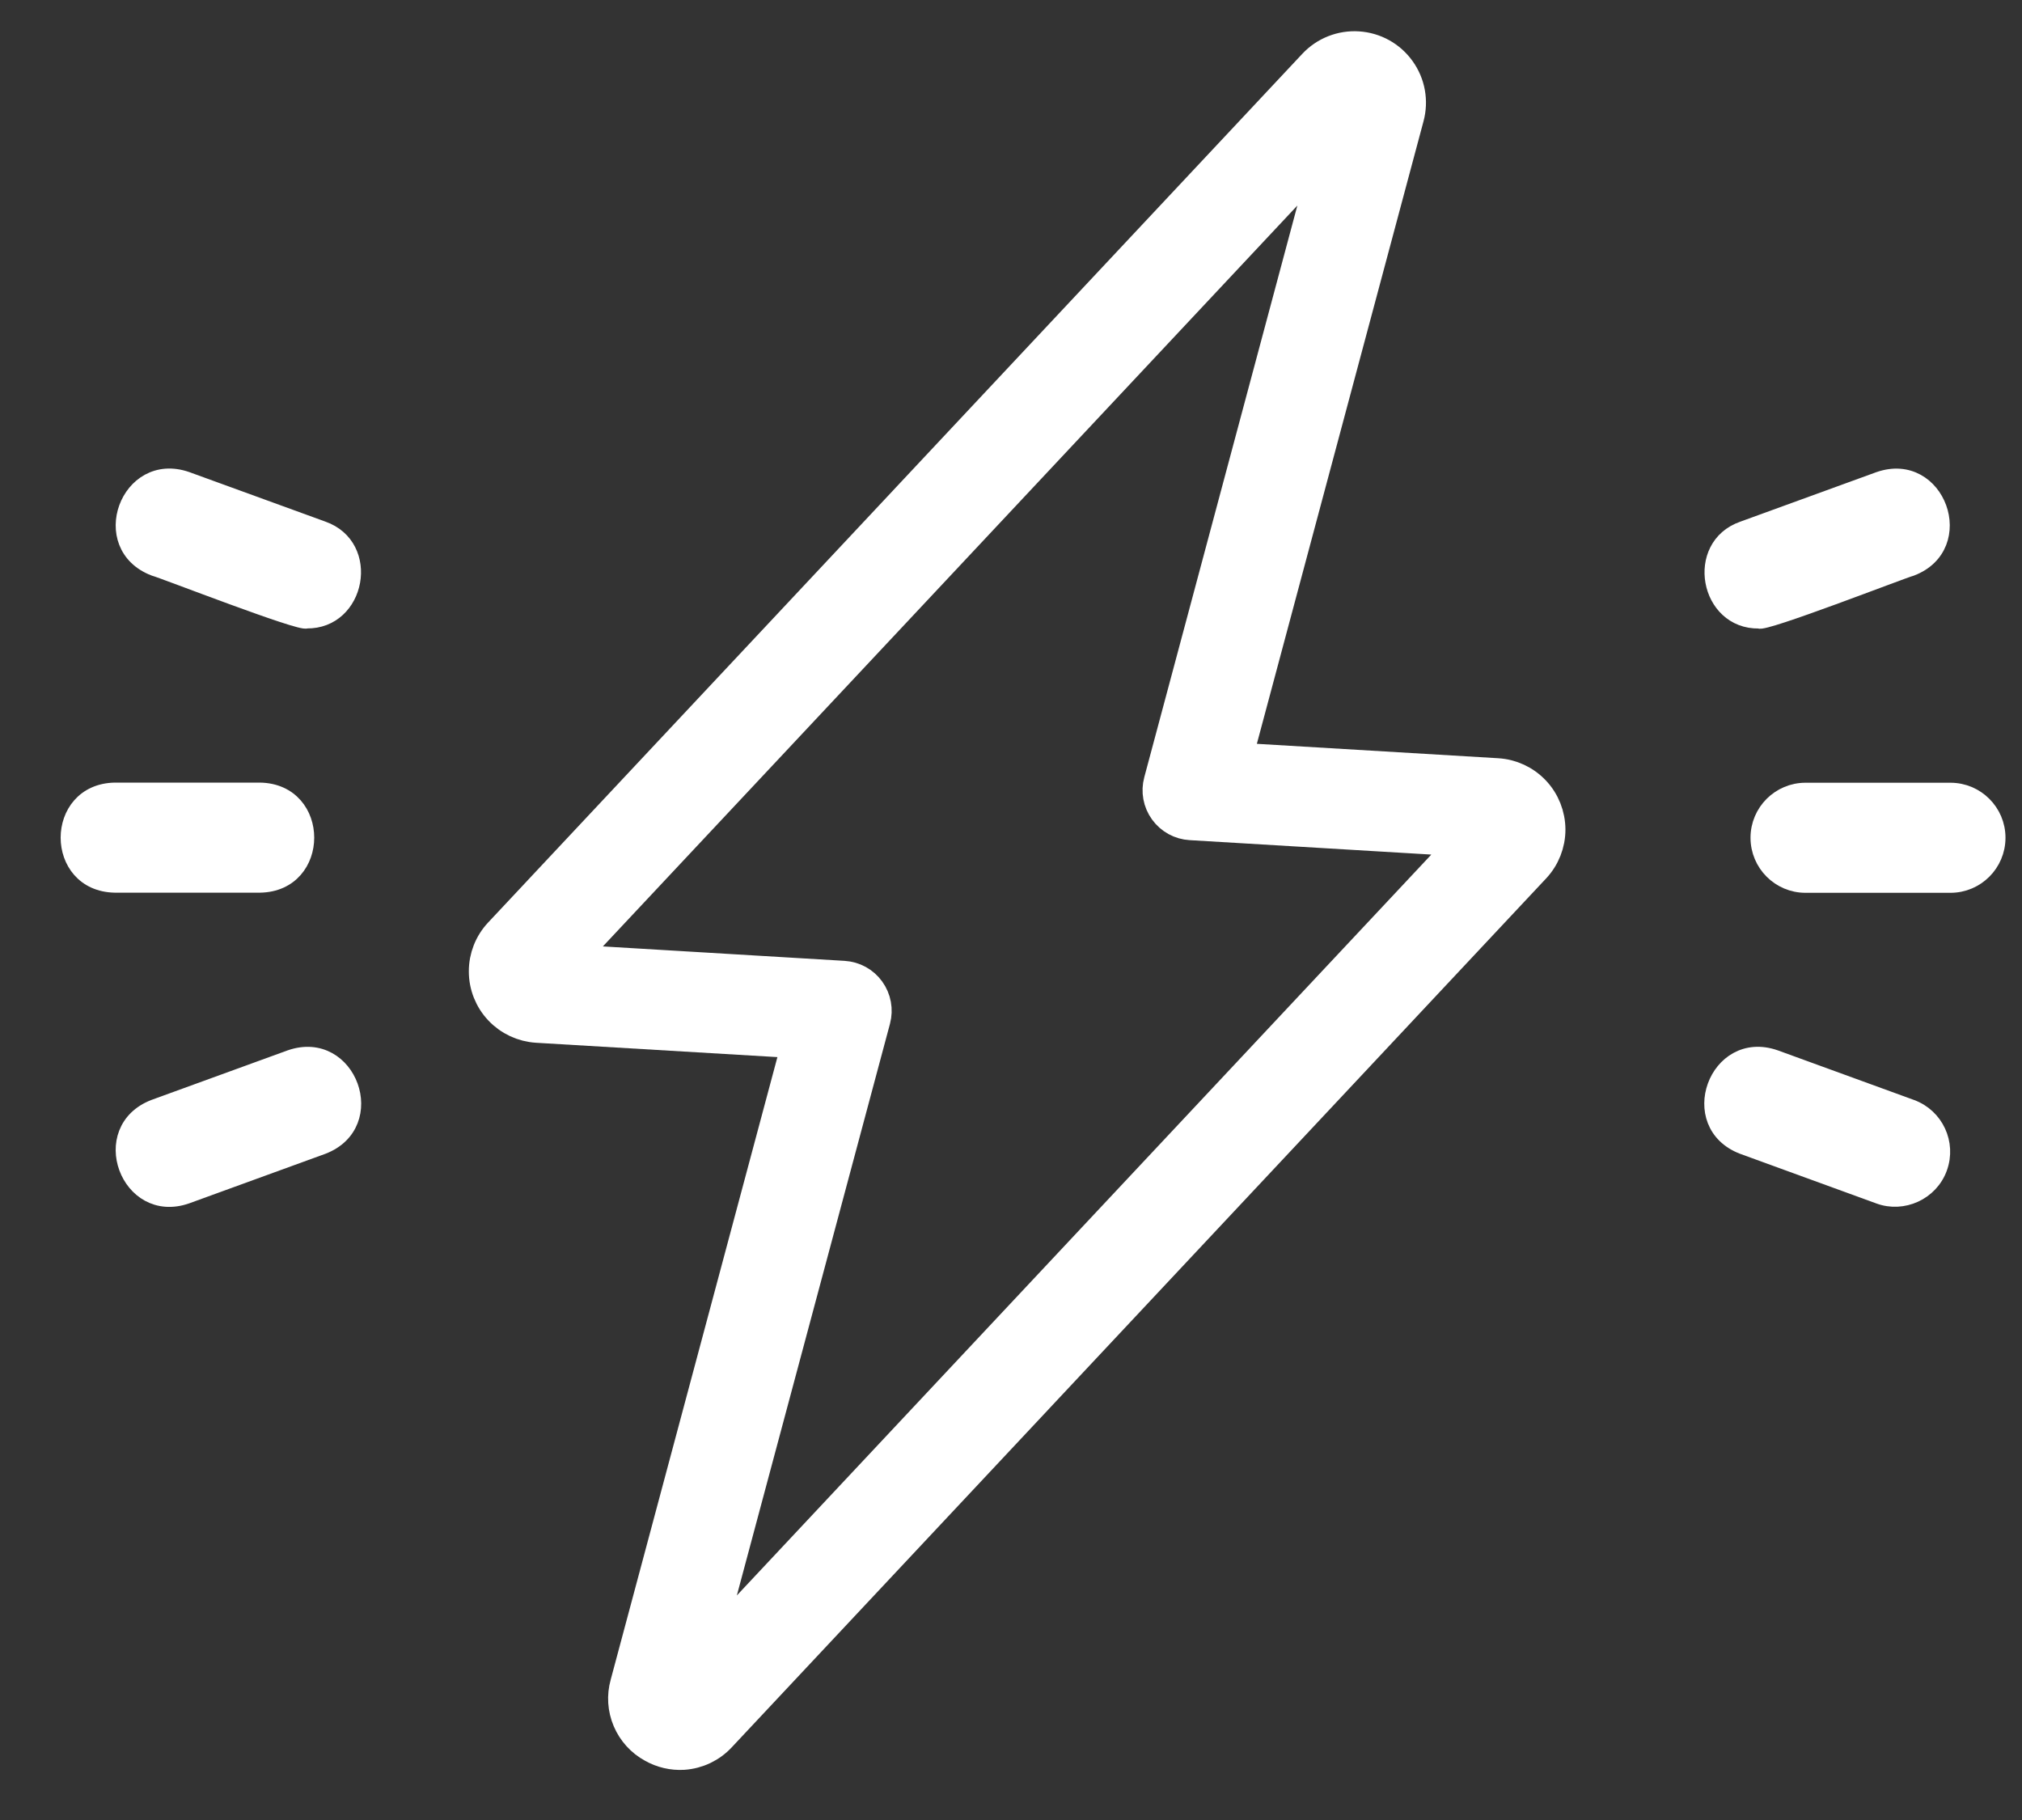 <svg width="30" height="27" viewBox="0 0 30 27" fill="none" xmlns="http://www.w3.org/2000/svg">
<rect x="0" y="0" width="30" height="27" fill="#333333" stroke="none"/>
<path d="M26.072 12.428C26.072 12.824 26.393 13.145 26.788 13.145H28.938C29.334 13.145 29.655 12.824 29.655 12.428C29.655 12.033 29.334 11.712 28.938 11.712H26.788C26.393 11.712 26.072 12.033 26.072 12.428Z" fill="white" stroke="white" stroke-width="0.2"/>
<path d="M26.097 9.224C26.16 9.288 28.242 8.475 28.363 8.445C29.241 8.109 28.763 6.788 27.872 7.099L25.852 7.834C25.105 8.095 25.318 9.238 26.098 9.224L26.097 9.224Z" fill="white" stroke="white" stroke-width="0.2"/>
<path d="M2.283 8.444C2.409 8.476 4.48 9.285 4.548 9.223C5.327 9.236 5.542 8.094 4.793 7.832L2.773 7.097C1.884 6.79 1.402 8.106 2.283 8.444L2.283 8.444Z" fill="white" stroke="white" stroke-width="0.2"/>
<path d="M1.706 13.143H3.856C4.797 13.128 4.798 11.726 3.856 11.71H1.706C0.765 11.726 0.764 13.127 1.706 13.143Z" fill="white" stroke="white" stroke-width="0.2"/>
<path d="M4.303 15.676L2.283 16.411C1.4 16.75 1.887 18.067 2.773 17.758L4.793 17.023C5.672 16.686 5.193 15.369 4.303 15.676Z" fill="white" stroke="white" stroke-width="0.2"/>
<path d="M25.852 17.023L27.872 17.759C28.234 17.894 28.656 17.706 28.791 17.331C28.926 16.958 28.734 16.547 28.363 16.412L26.342 15.676C25.453 15.367 24.972 16.686 25.852 17.023L25.852 17.023Z" fill="white" stroke="white" stroke-width="0.2"/>
<path d="M7.968 15.22L11.855 15.451L9.302 24.984C9.253 25.158 9.265 25.344 9.336 25.511C9.407 25.678 9.532 25.816 9.691 25.902C9.827 25.979 9.982 26.015 10.138 26.006C10.344 25.992 10.537 25.9 10.677 25.748L22.756 12.862C22.898 12.711 22.976 12.512 22.976 12.306C22.975 12.099 22.896 11.9 22.754 11.75C22.612 11.6 22.419 11.51 22.213 11.498L18.327 11.266L20.879 1.734C20.942 1.499 20.897 1.249 20.755 1.052C20.614 0.854 20.392 0.731 20.149 0.715C19.907 0.699 19.67 0.792 19.504 0.97L7.425 13.856C7.284 14.006 7.205 14.205 7.206 14.412C7.206 14.618 7.285 14.817 7.427 14.967C7.569 15.117 7.762 15.207 7.968 15.22L7.968 15.22ZM19.748 2.151L17.219 11.595C17.18 11.738 17.208 11.891 17.295 12.011C17.382 12.131 17.518 12.206 17.665 12.214L21.783 12.46L10.433 24.567L12.963 15.123C13.001 14.98 12.973 14.827 12.886 14.707C12.8 14.587 12.664 14.513 12.516 14.504L8.398 14.258L19.748 2.151Z" fill="white" stroke="white" stroke-width="0.5"/>
</svg>
